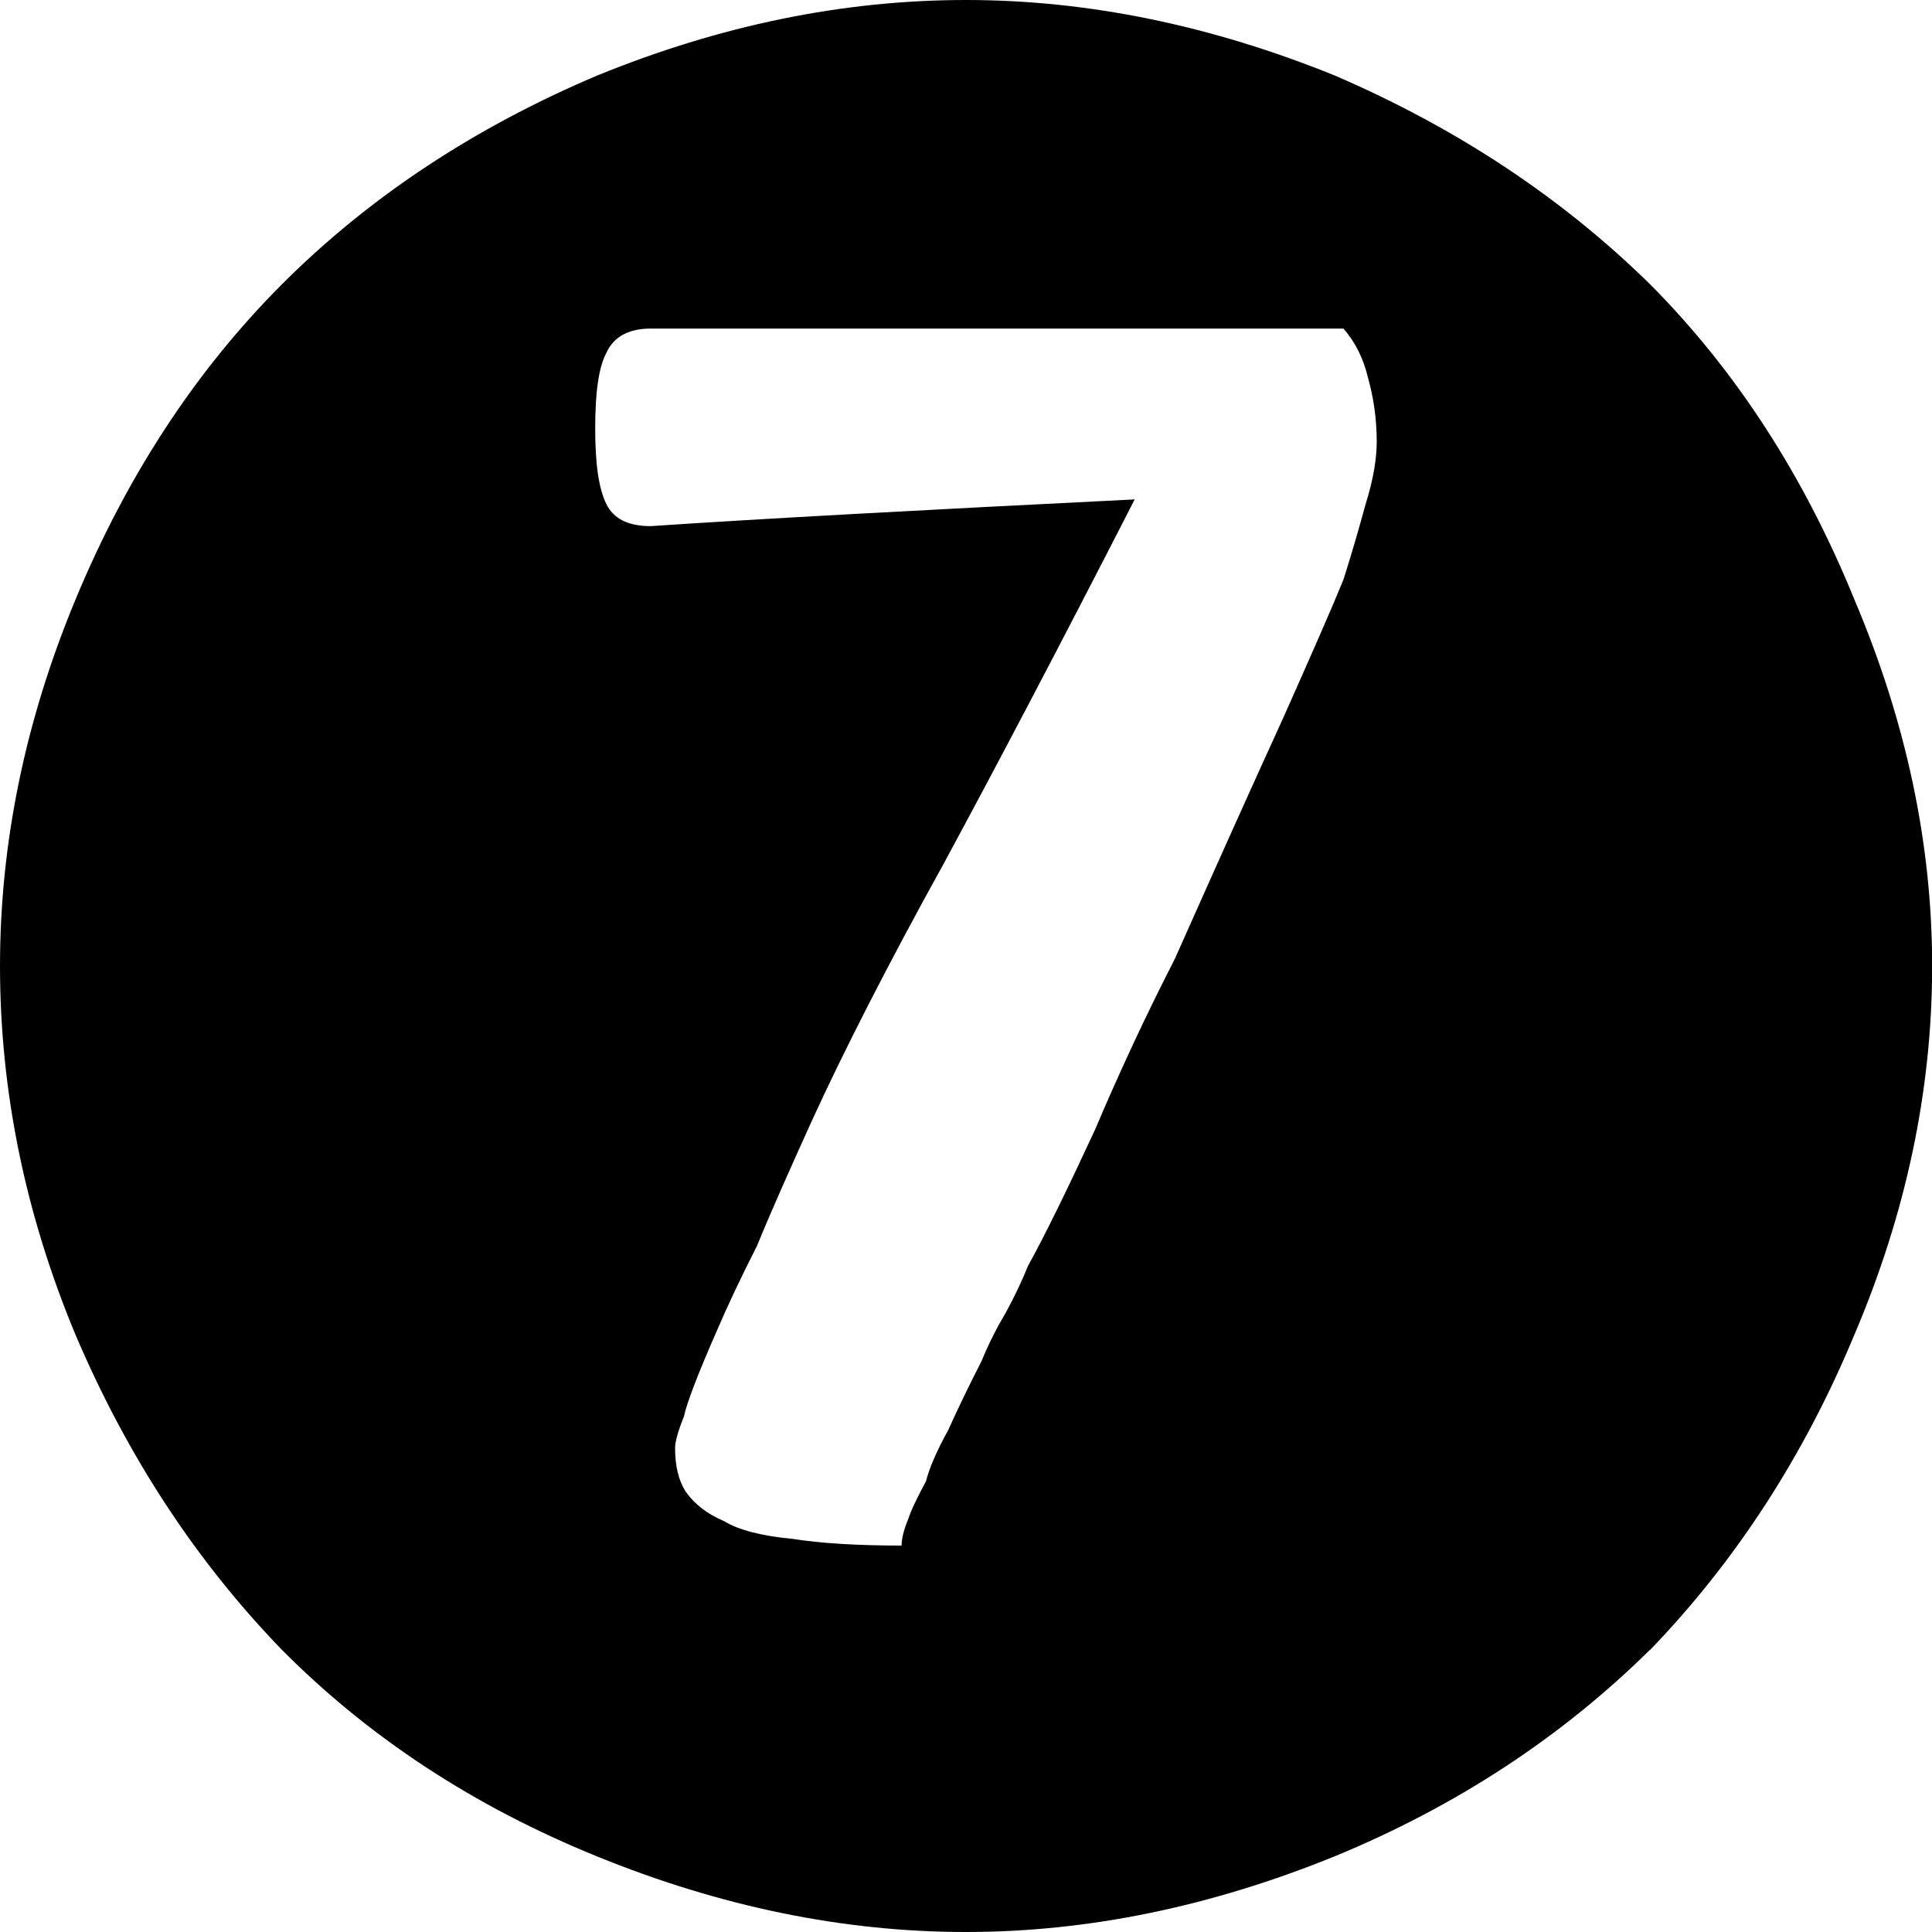 <?xml version="1.0" encoding="UTF-8" standalone="no"?>
<!-- Created with Inkscape (http://www.inkscape.org/) -->

<svg
   version="1.1"
   id="svg1"
   width="13.594"
   height="13.594"
   viewBox="0 0 13.594 13.594"
   xmlns:inkscape="http://www.inkscape.org/namespaces/inkscape"
   xmlns:sodipodi="http://sodipodi.sourceforge.net/DTD/sodipodi-0.dtd"
   xmlns="http://www.w3.org/2000/svg"
   xmlns:svg="http://www.w3.org/2000/svg">
  <defs
     id="defs1">
    <clipPath
       clipPathUnits="userSpaceOnUse"
       id="clipPath421">
      <path
         d="M 0,0 H 2479.981 V 3508.008 H 0 Z"
         transform="matrix(0.32,0,0,0.32,-612,-1014)"
         clip-rule="evenodd"
         id="path421" />
    </clipPath>
  </defs>
  <sodipodi:namedview
     id="namedview1"
     pagecolor="#ffffff"
     bordercolor="#999999"
     borderopacity="1"
     inkscape:showpageshadow="0"
     inkscape:pageopacity="0"
     inkscape:pagecheckerboard="0"
     inkscape:deskcolor="#d1d1d1"
     inkscape:export-bgcolor="#ffffff00" />
  <g
     id="g1"
     inkscape:groupmode="layer"
     inkscape:label="1"
     transform="translate(-612,-1001.25)">
    <path
       id="path420"
       d="m 11.609,-1.141 c -0.625,0.617 -1.367,1.102 -2.219,1.453 C 8.523,0.664 7.66,0.844 6.797,0.844 5.93,0.844 5.066,0.664 4.203,0.313 3.336,-0.039 2.598,-0.523 1.984,-1.141 1.379,-1.766 0.895,-2.504 0.531,-3.359 0.176,-4.211 2.5500001e-5,-5.078 2.5500001e-5,-5.953 c 0,-0.863 0.176,-1.723 0.531,-2.578 0.363,-0.875 0.848,-1.613 1.453,-2.219 0.613,-0.613 1.352,-1.102 2.219,-1.469 0.863,-0.352 1.727,-0.531 2.594,-0.531 0.863,0 1.727,0.18 2.594,0.531 0.852,0.367 1.594,0.855 2.219,1.469 0.602,0.605 1.082,1.344 1.438,2.219 0.363,0.855 0.547,1.715 0.547,2.578 0,0.875 -0.184,1.742 -0.547,2.594 -0.355,0.855 -0.836,1.594 -1.438,2.219 z M 9.453,-8.672 c 0.062,-0.195 0.113,-0.375 0.156,-0.531 0.051,-0.164 0.078,-0.312 0.078,-0.438 0,-0.164 -0.023,-0.316 -0.062,-0.453 -0.031,-0.133 -0.09,-0.25 -0.172,-0.344 H 4.578 c -0.156,0 -0.262,0.059 -0.312,0.172 -0.055,0.105 -0.078,0.281 -0.078,0.531 0,0.242 0.023,0.418 0.078,0.531 0.051,0.105 0.156,0.156 0.312,0.156 0.758,-0.051 1.895,-0.113 3.406,-0.188 -0.512,1 -0.961,1.855 -1.344,2.563 -0.398,0.719 -0.703,1.32 -0.922,1.797 -0.156,0.344 -0.289,0.641 -0.391,0.891 -0.117,0.23 -0.211,0.43 -0.281,0.594 -0.137,0.312 -0.215,0.516 -0.234,0.609 -0.043,0.105 -0.062,0.18 -0.062,0.219 0,0.125 0.023,0.23 0.078,0.313 0.062,0.086 0.148,0.152 0.266,0.203 0.102,0.062 0.266,0.105 0.484,0.125 0.195,0.031 0.453,0.047 0.766,0.047 0,-0.051 0.016,-0.113 0.047,-0.188 0.02,-0.062 0.062,-0.148 0.125,-0.266 0.02,-0.082 0.07,-0.203 0.156,-0.359 0.07,-0.156 0.148,-0.316 0.234,-0.484 0.051,-0.125 0.109,-0.238 0.172,-0.344 0.062,-0.113 0.113,-0.223 0.156,-0.328 0.125,-0.227 0.281,-0.547 0.469,-0.953 0.176,-0.414 0.363,-0.816 0.562,-1.203 0.301,-0.676 0.555,-1.242 0.766,-1.703 0.195,-0.438 0.336,-0.758 0.422,-0.969 z m 0,0"
       style="fill:#000000;fill-opacity:1;fill-rule:nonzero;stroke:none"
       aria-label=""
       transform="translate(612,1014)"
       clip-path="url(#clipPath421)" />
  </g>
</svg>
